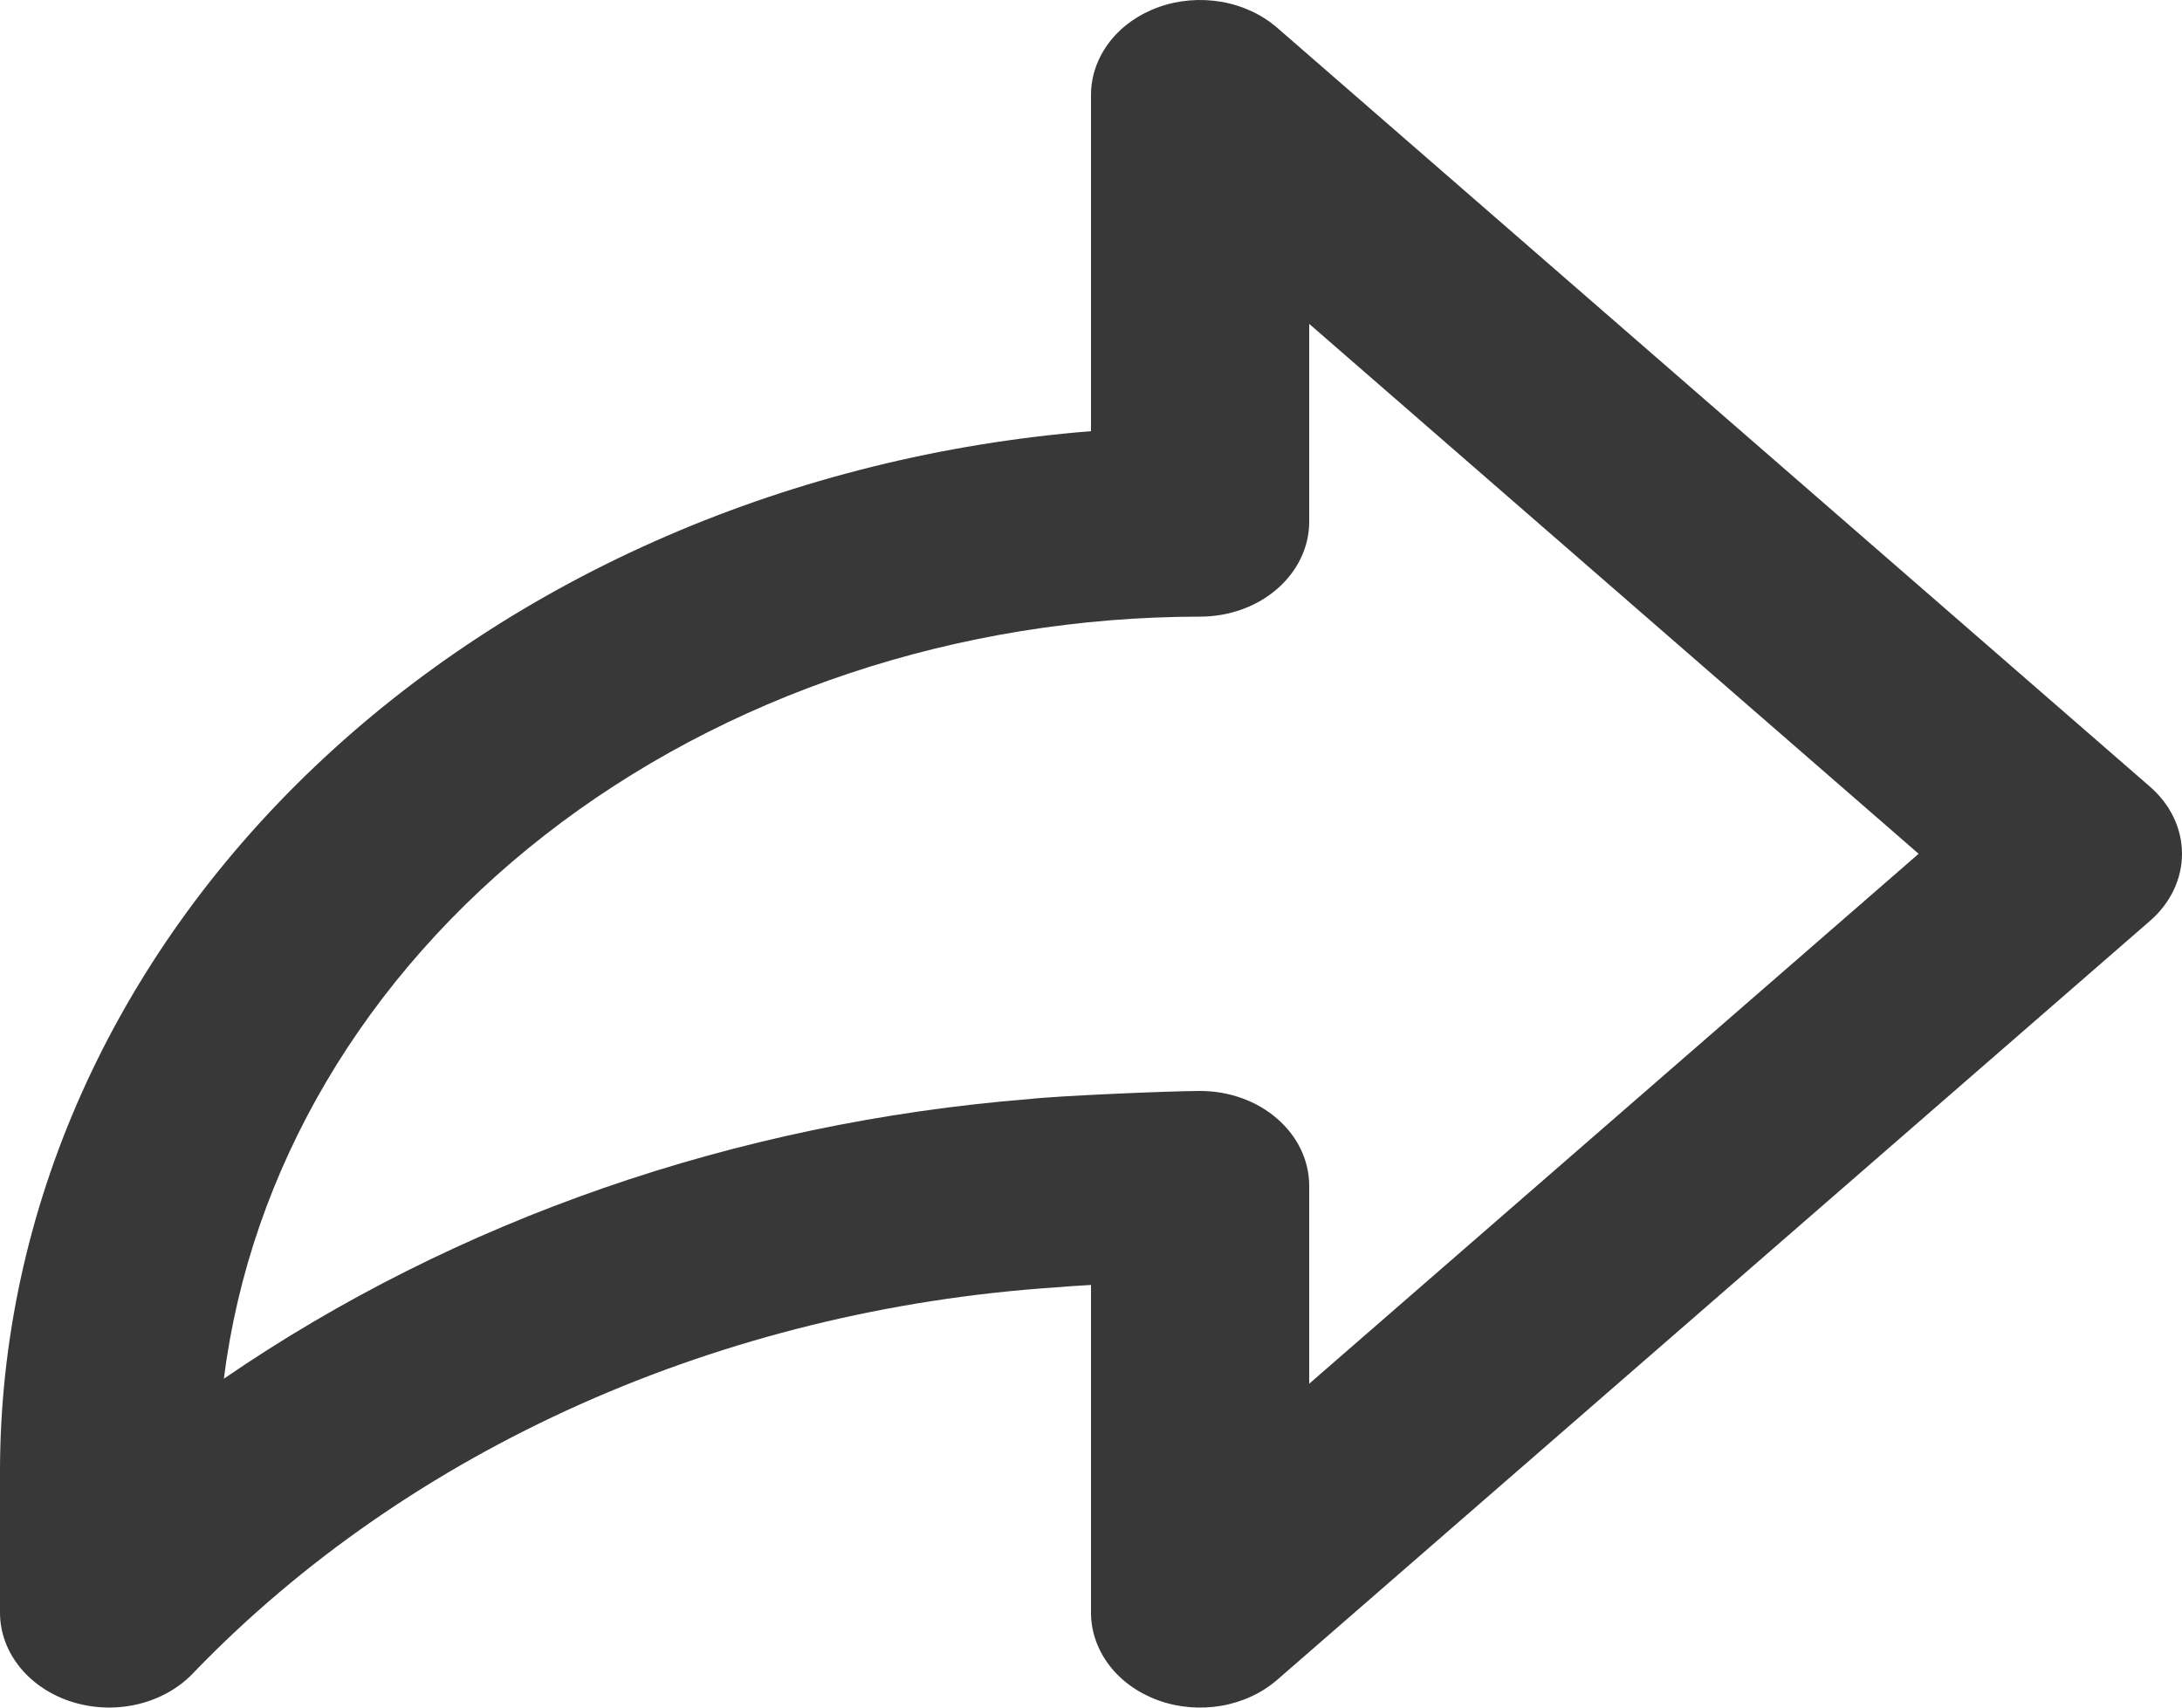 <svg width="23" height="18" viewBox="0 0 23 18" fill="none" xmlns="http://www.w3.org/2000/svg">
<path d="M22.663 8.293L13.463 0.293C13.302 0.153 13.098 0.058 12.874 0.019C12.651 -0.019 12.42 0 12.21 0.076C12 0.152 11.82 0.28 11.694 0.444C11.568 0.609 11.5 0.802 11.5 1V4.545C8.359 4.798 5.439 6.061 3.312 8.087C1.185 10.113 0.004 12.757 0 15.5V17C0 17.208 0.075 17.41 0.213 17.579C0.351 17.748 0.547 17.876 0.772 17.944C0.998 18.012 1.242 18.018 1.471 17.96C1.701 17.902 1.903 17.783 2.052 17.62C3.178 16.455 4.561 15.497 6.118 14.802C7.675 14.107 9.376 13.688 11.122 13.571C11.179 13.565 11.323 13.555 11.5 13.545V17C11.5 17.198 11.568 17.391 11.694 17.556C11.82 17.72 12 17.848 12.21 17.924C12.42 18 12.651 18.019 12.874 17.981C13.098 17.942 13.302 17.847 13.463 17.707L22.663 9.707C22.879 9.519 23 9.265 23 9C23 8.735 22.879 8.481 22.663 8.293ZM13.8 14.586V12.5C13.8 12.235 13.679 11.98 13.463 11.793C13.248 11.605 12.955 11.5 12.65 11.5C12.357 11.5 11.16 11.55 10.854 11.585C7.754 11.833 4.804 12.857 2.36 14.533C2.637 12.328 3.841 10.288 5.739 8.806C7.638 7.324 10.099 6.503 12.65 6.5C12.955 6.5 13.248 6.395 13.463 6.207C13.679 6.019 13.8 5.765 13.8 5.5V3.414L20.224 9L13.8 14.586Z" fill="#383838"/>
</svg>
